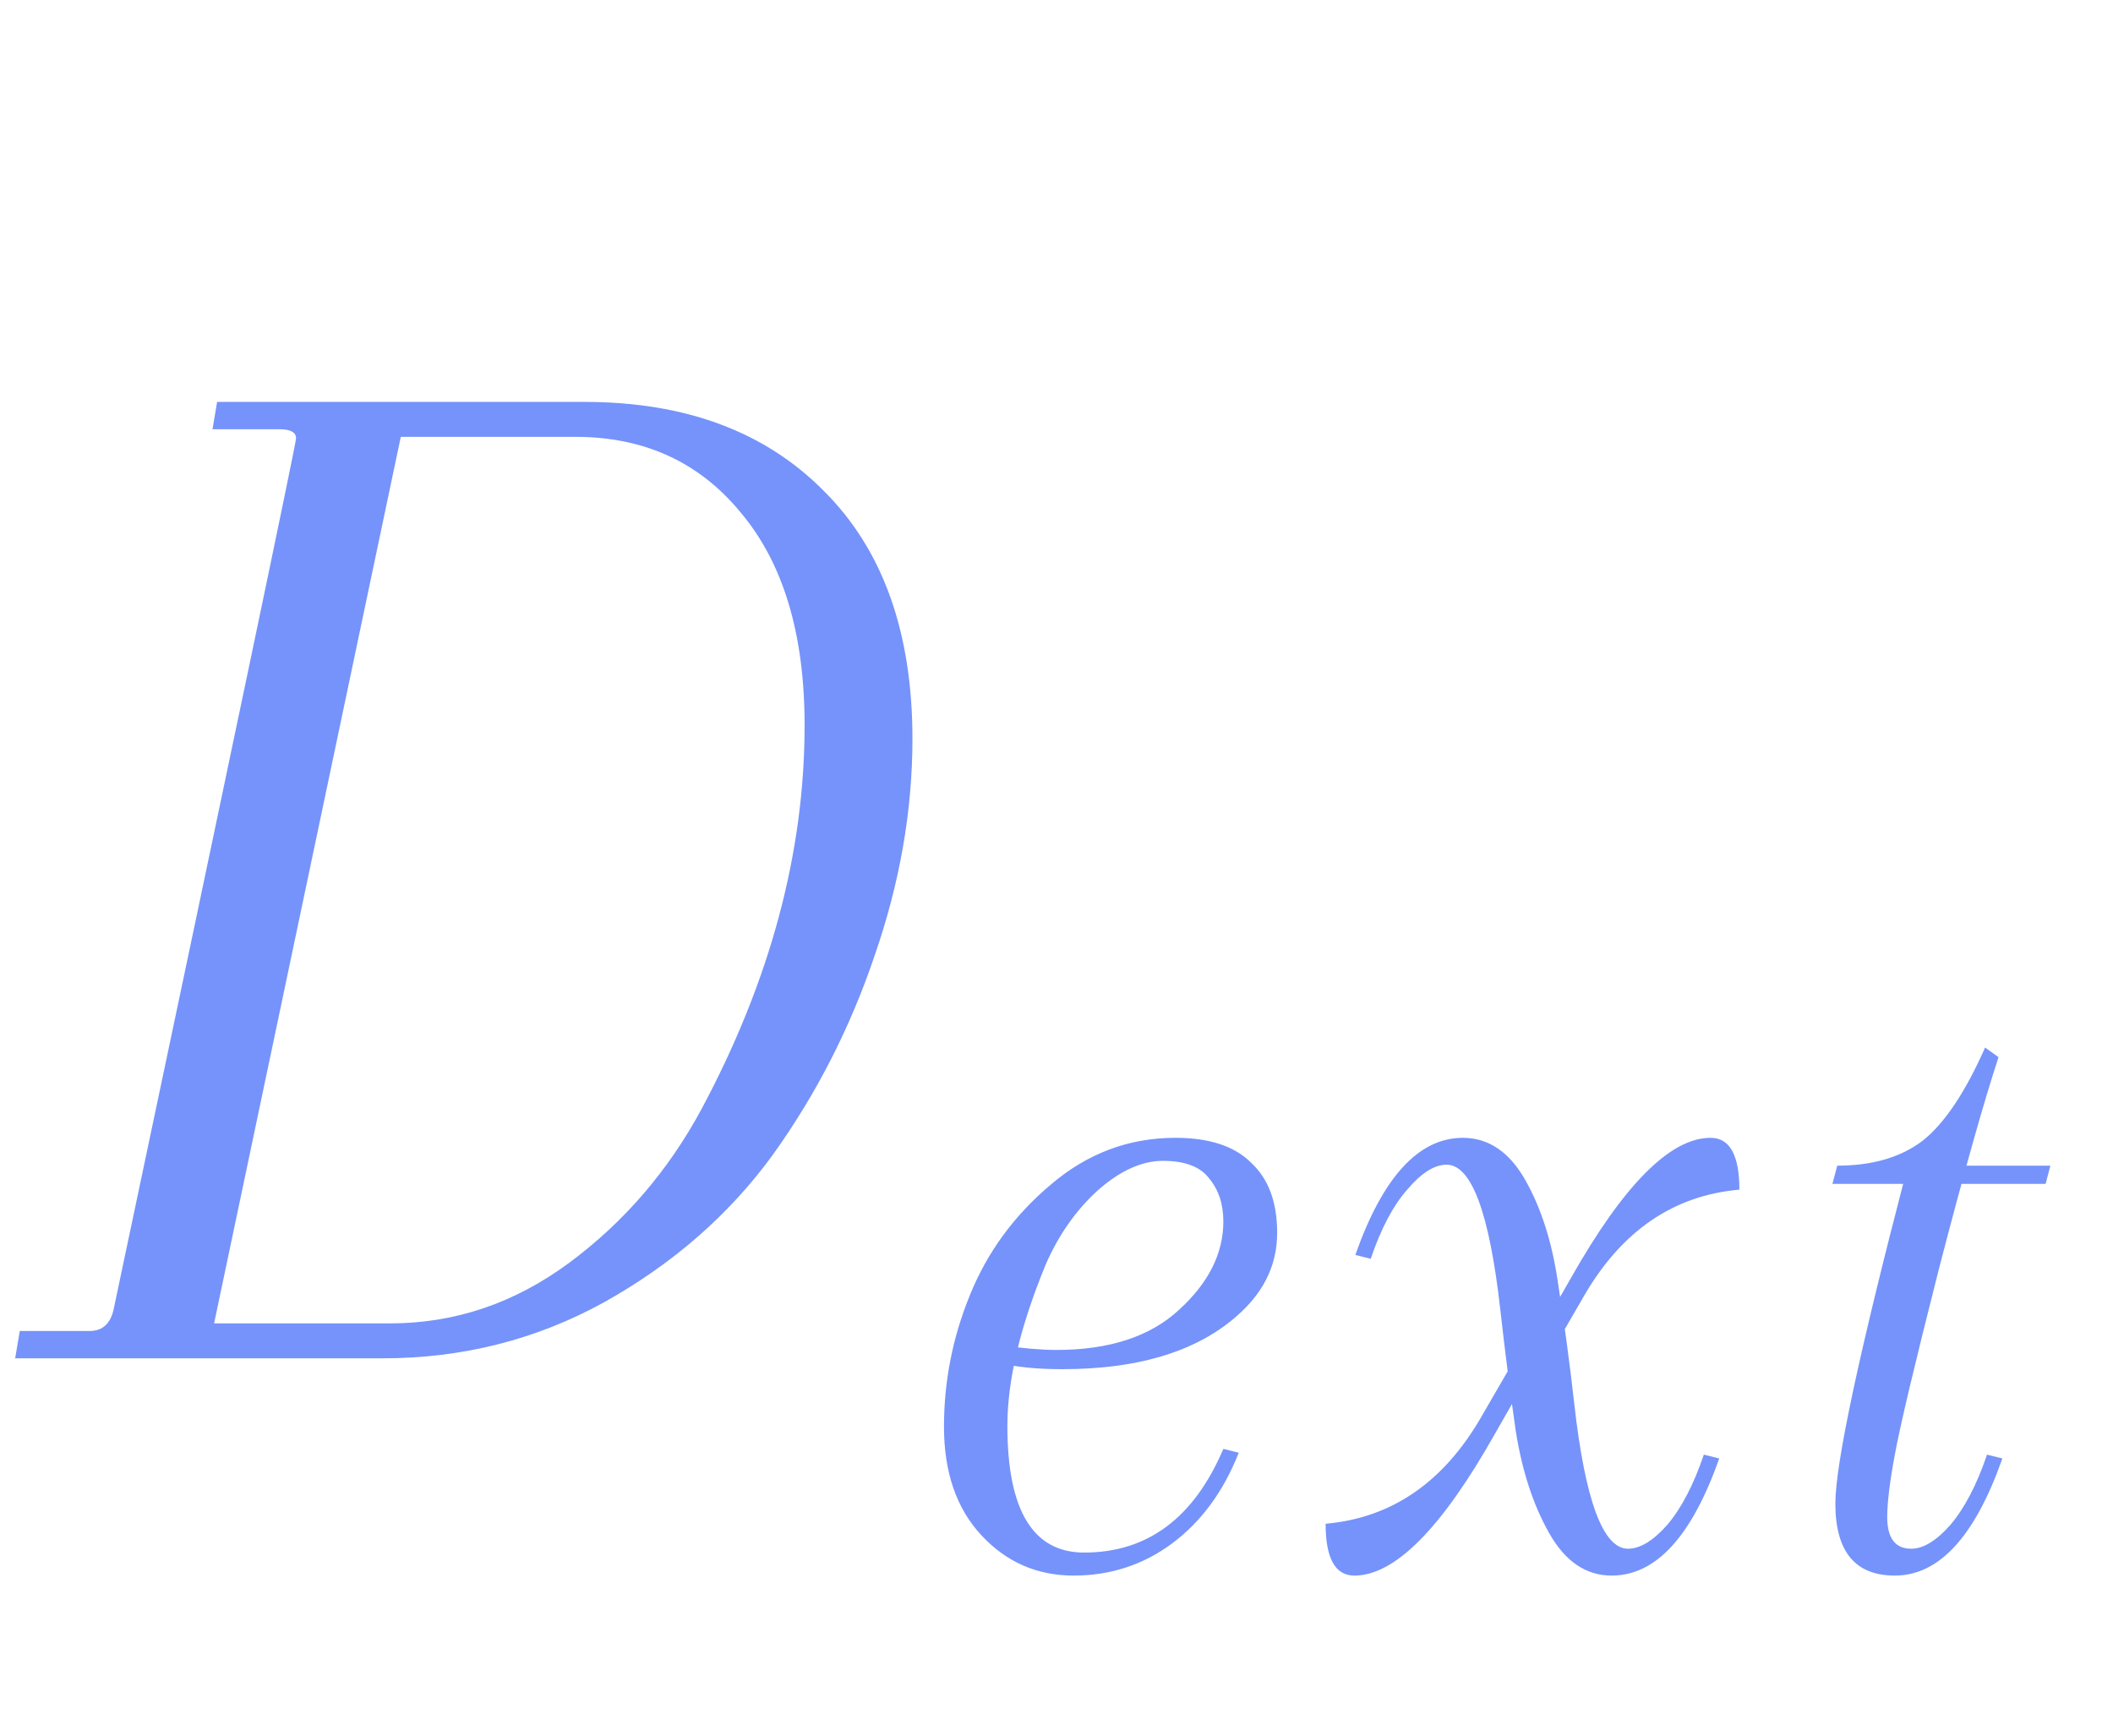 <svg width="28" height="23" viewBox="0 0 28 23" fill="none" xmlns="http://www.w3.org/2000/svg">
<path opacity="0.86" d="M15.575 15.078C16.025 15.078 16.36 15.188 16.58 15.409C16.809 15.621 16.924 15.93 16.924 16.337C16.924 16.736 16.767 17.084 16.453 17.381C15.919 17.889 15.126 18.144 14.074 18.144C13.76 18.144 13.489 18.118 13.259 18.067V17.826C13.556 17.868 13.802 17.889 13.998 17.889C14.701 17.889 15.244 17.711 15.626 17.355C16.016 16.999 16.211 16.609 16.211 16.185C16.211 15.956 16.148 15.765 16.02 15.612C15.902 15.459 15.698 15.383 15.41 15.383C15.13 15.383 14.841 15.514 14.544 15.777C14.256 16.04 14.027 16.367 13.857 16.757C13.518 17.58 13.349 18.292 13.349 18.895C13.349 20.014 13.688 20.574 14.366 20.574C15.206 20.574 15.821 20.116 16.211 19.2L16.415 19.251C16.211 19.768 15.914 20.171 15.524 20.459C15.143 20.739 14.71 20.879 14.226 20.879C13.743 20.879 13.336 20.701 13.005 20.345C12.674 19.989 12.509 19.509 12.509 18.907C12.509 18.305 12.623 17.724 12.852 17.164C13.081 16.596 13.438 16.108 13.921 15.701C14.405 15.286 14.956 15.078 15.575 15.078ZM19.385 15.078C19.724 15.078 20 15.264 20.212 15.637C20.424 16.011 20.568 16.465 20.645 16.999C20.729 17.533 20.801 18.067 20.861 18.602C21.005 19.883 21.242 20.523 21.573 20.523C21.734 20.523 21.908 20.417 22.095 20.205C22.282 19.984 22.443 19.675 22.578 19.276L22.782 19.327C22.417 20.362 21.942 20.879 21.357 20.879C21.018 20.879 20.742 20.693 20.53 20.319C20.318 19.946 20.169 19.492 20.085 18.958C20.008 18.424 19.941 17.889 19.881 17.355C19.737 16.074 19.5 15.434 19.169 15.434C19.008 15.434 18.834 15.544 18.647 15.765C18.46 15.977 18.299 16.282 18.164 16.681L17.96 16.63C18.325 15.595 18.8 15.078 19.385 15.078ZM19.627 18.78L20.098 17.966L20.416 17.94L19.805 19.009C19.101 20.256 18.482 20.879 17.947 20.879C17.693 20.879 17.566 20.65 17.566 20.192C18.439 20.116 19.126 19.645 19.627 18.78ZM20.988 17.177L20.517 17.991L20.199 18.017L20.81 16.948C21.514 15.701 22.133 15.078 22.667 15.078C22.922 15.078 23.049 15.307 23.049 15.765C22.175 15.841 21.488 16.312 20.988 17.177ZM24.282 15.688L24.346 15.447H27.17L27.107 15.688H24.282ZM26.305 13.882L26.483 14.009C26.288 14.603 26.025 15.536 25.695 16.808C25.372 18.08 25.177 18.903 25.109 19.276C25.041 19.641 25.008 19.917 25.008 20.103C25.008 20.383 25.114 20.523 25.326 20.523C25.487 20.523 25.661 20.417 25.847 20.205C26.034 19.984 26.195 19.675 26.331 19.276L26.534 19.327C26.17 20.362 25.695 20.879 25.109 20.879C24.584 20.879 24.321 20.561 24.321 19.925C24.321 19.399 24.634 17.932 25.262 15.523L24.346 15.447C24.812 15.447 25.19 15.336 25.478 15.116C25.767 14.887 26.042 14.476 26.305 13.882Z" fill="#6082FA"/>
<path opacity="0.86" d="M7.625 5.789H5.311L2.837 17.537H5.17C6.029 17.537 6.82 17.269 7.544 16.733C8.268 16.196 8.852 15.519 9.294 14.701C10.206 12.997 10.662 11.301 10.662 9.611C10.662 8.404 10.381 7.465 9.817 6.794C9.268 6.124 8.537 5.789 7.625 5.789ZM2.877 5.326H7.745C9.086 5.326 10.146 5.722 10.924 6.513C11.702 7.291 12.091 8.384 12.091 9.792C12.091 10.744 11.923 11.703 11.588 12.669C11.266 13.621 10.817 14.499 10.24 15.304C9.663 16.096 8.919 16.746 8.007 17.256C7.108 17.752 6.129 18 5.07 18H0.201L0.262 17.638H1.187C1.361 17.638 1.469 17.537 1.509 17.336C3.118 9.718 3.923 5.876 3.923 5.809C3.923 5.728 3.849 5.688 3.702 5.688H2.816L2.877 5.326Z" fill="#6082FA"/>
</svg>
